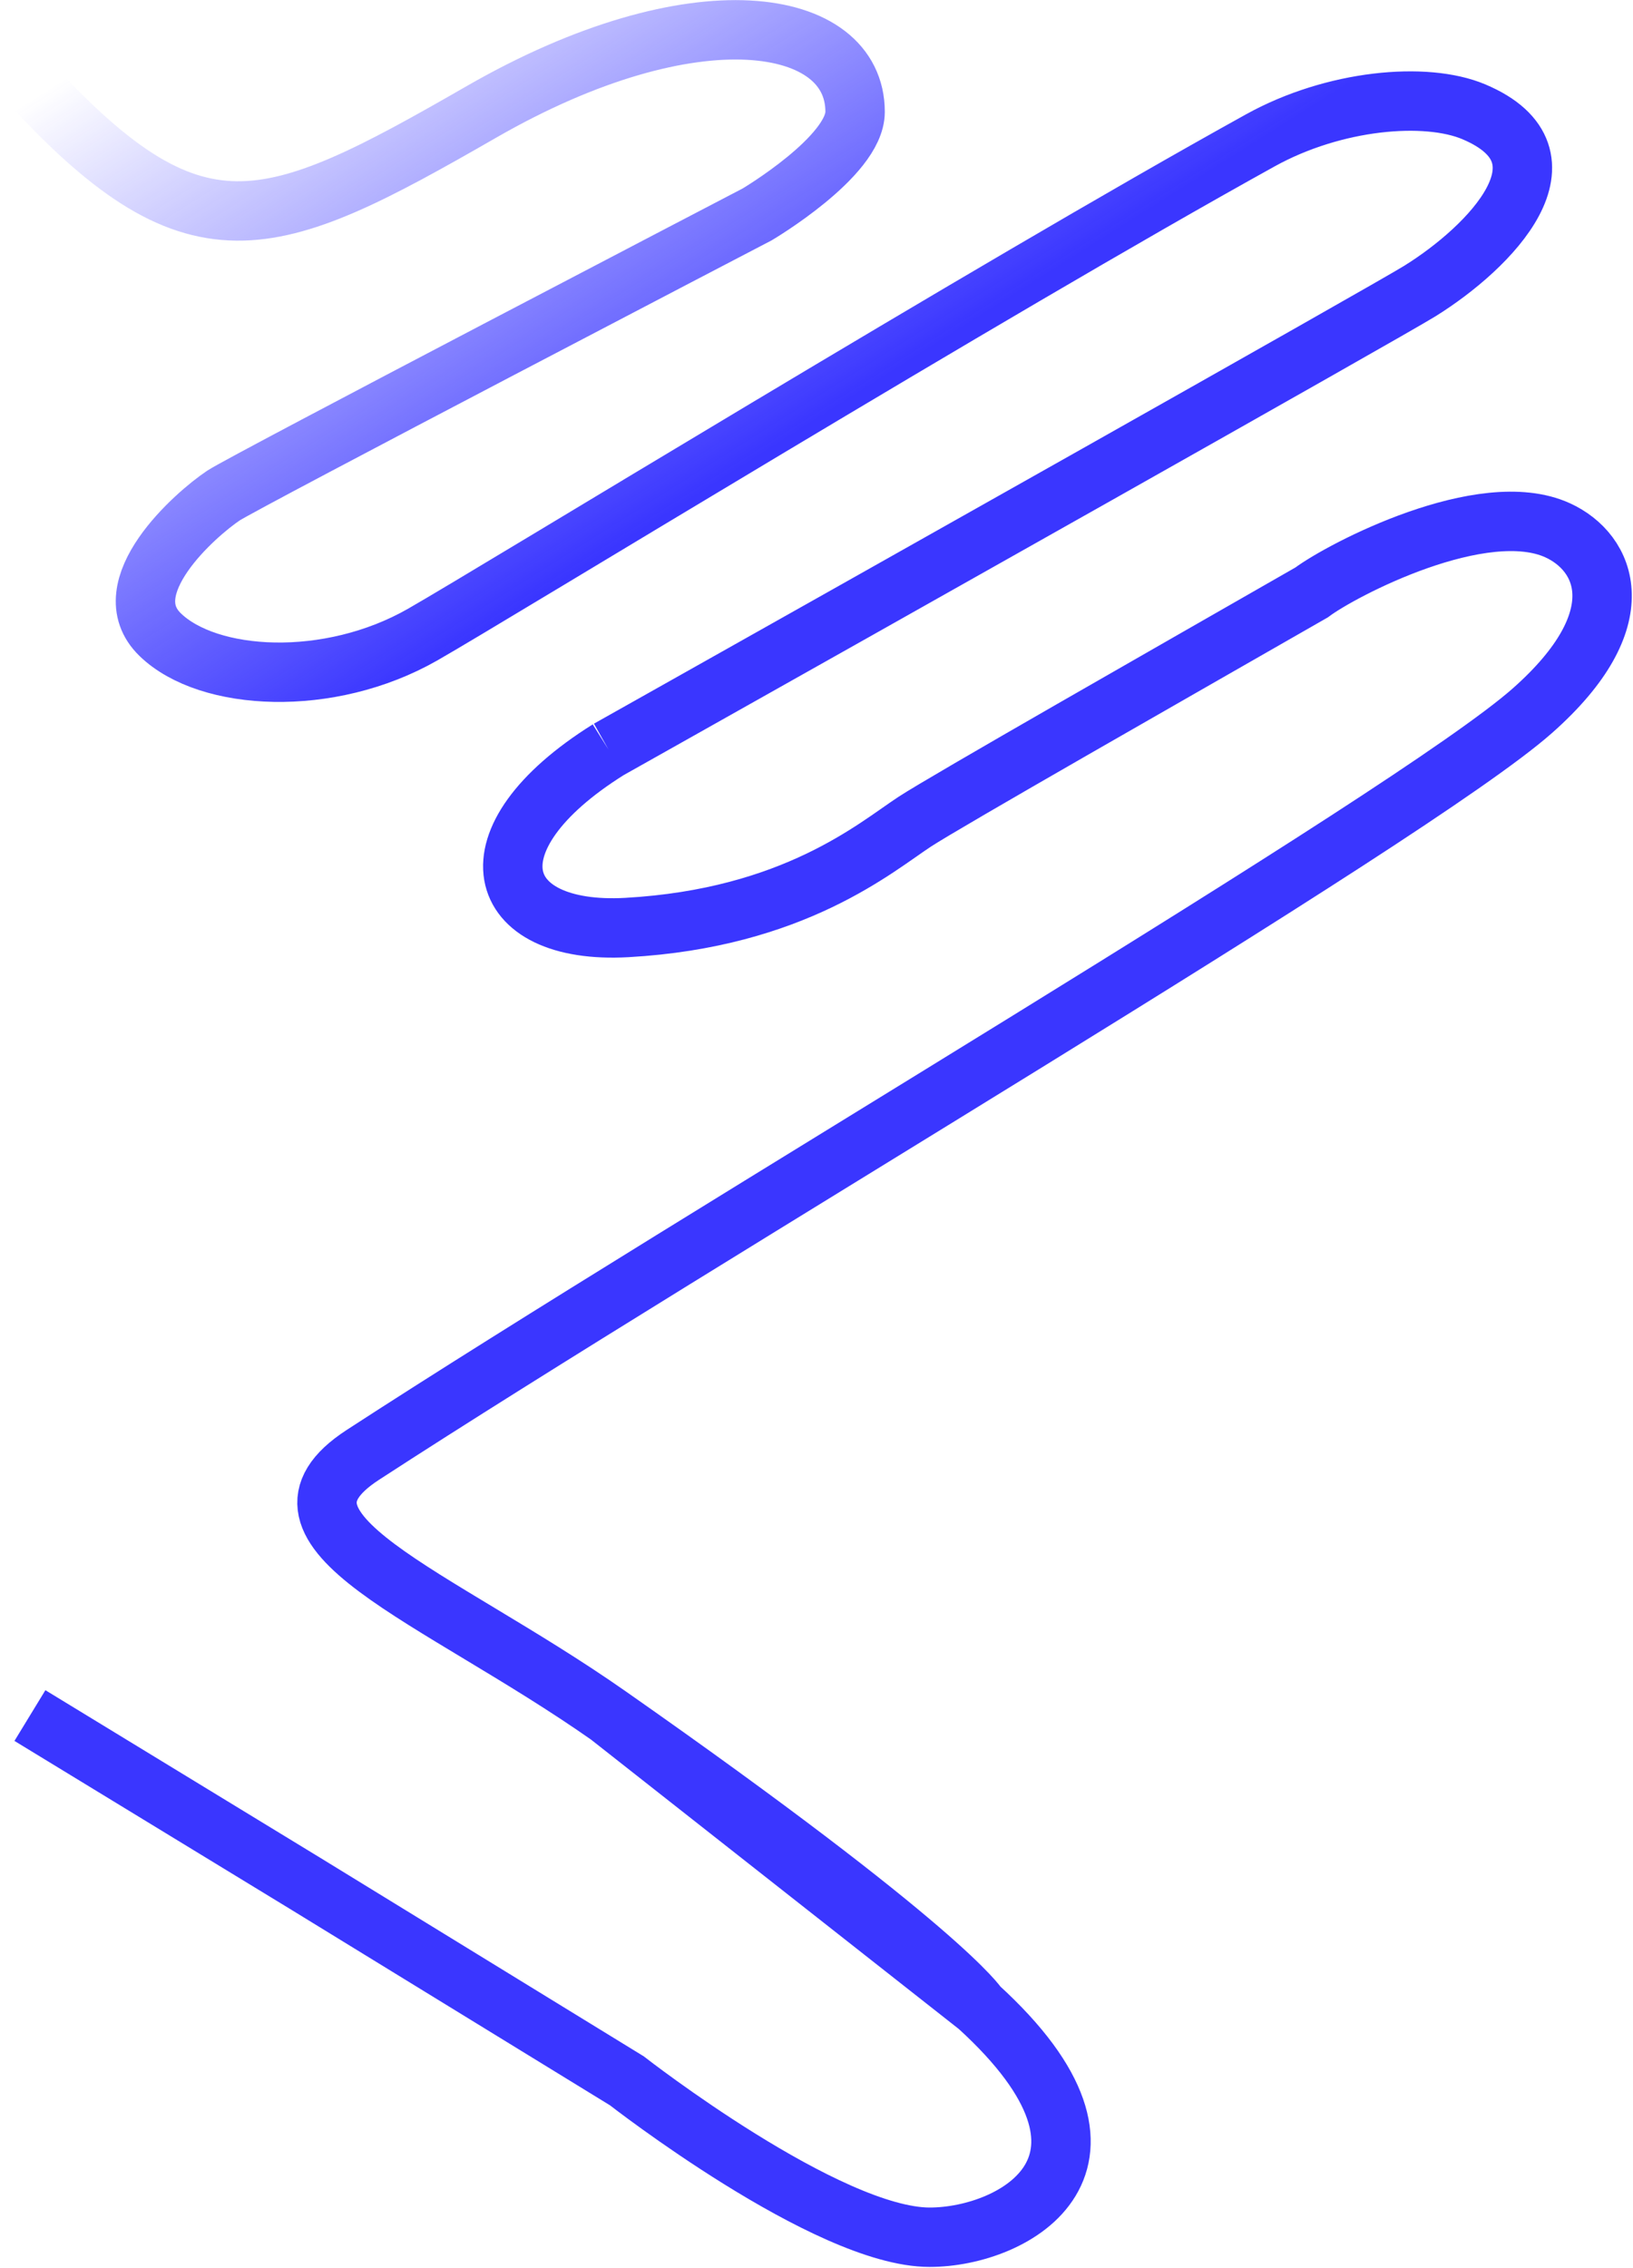 <svg width="1127" height="1565" viewBox="0 0 1127 1565" fill="none" xmlns="http://www.w3.org/2000/svg">
<path d="M15.841 51.999C134.265 183.055 184.682 162.074 332.302 77.192C479.923 -7.689 590.139 11.719 590.139 77.192C590.139 108 522.486 148 522.486 148C522.486 148 168.361 332.57 154.235 341.987C134.86 354.904 77.297 405.648 110.512 437.94C143.726 470.232 227.123 474.845 291.707 437.94C343.374 408.416 682.026 200.852 869.838 96.848C920.649 68.711 983.972 63.086 1017.26 77.192C1089.96 108 1028.44 170.678 979.9 200.852C957.11 215.019 582.385 425.919 458.999 495.325M419.951 517.286C320.538 579.506 340.356 645.257 432.619 640.09C547.948 633.632 604.477 584.638 631.233 567.108C652.638 553.084 808.611 464.217 905.18 408.859C926.093 393.174 1023.35 342.356 1075.02 365.975C1108.25 381.166 1129.34 427.035 1057.49 490.53C973.876 564.413 485.085 851.455 250.463 1004C170.282 1056.13 299.975 1099.92 419.951 1183.93M419.951 517.286C444.418 503.528 434.535 509.087 458.999 495.325M419.951 517.286C435.2 508.71 458.999 495.325 458.999 495.325M675.099 1384.7C793.657 1492.74 700.114 1543.95 641.616 1543.95C571 1543.95 432.619 1436 432.619 1436L211 1300L20.65 1183.93M675.099 1384.7C675.099 1384.7 651.044 1345.74 419.951 1183.93M675.099 1384.7L419.951 1183.93" stroke="url(#paint0_linear_264_833)" stroke-width="41"/>
<defs>
<linearGradient id="paint0_linear_264_833" x1="97.972" y1="20.576" x2="1206.85" y2="1778.36" gradientUnits="userSpaceOnUse">
<stop stop-color="#3A36FF" stop-opacity="0"/>
<stop offset="0.229" stop-color="#3A36FF"/>
<stop offset="0.873" stop-color="#3A36FF"/>
<stop offset="1" stop-color="#3A36FF" stop-opacity="0"/>
</linearGradient>
</defs>
</svg>
